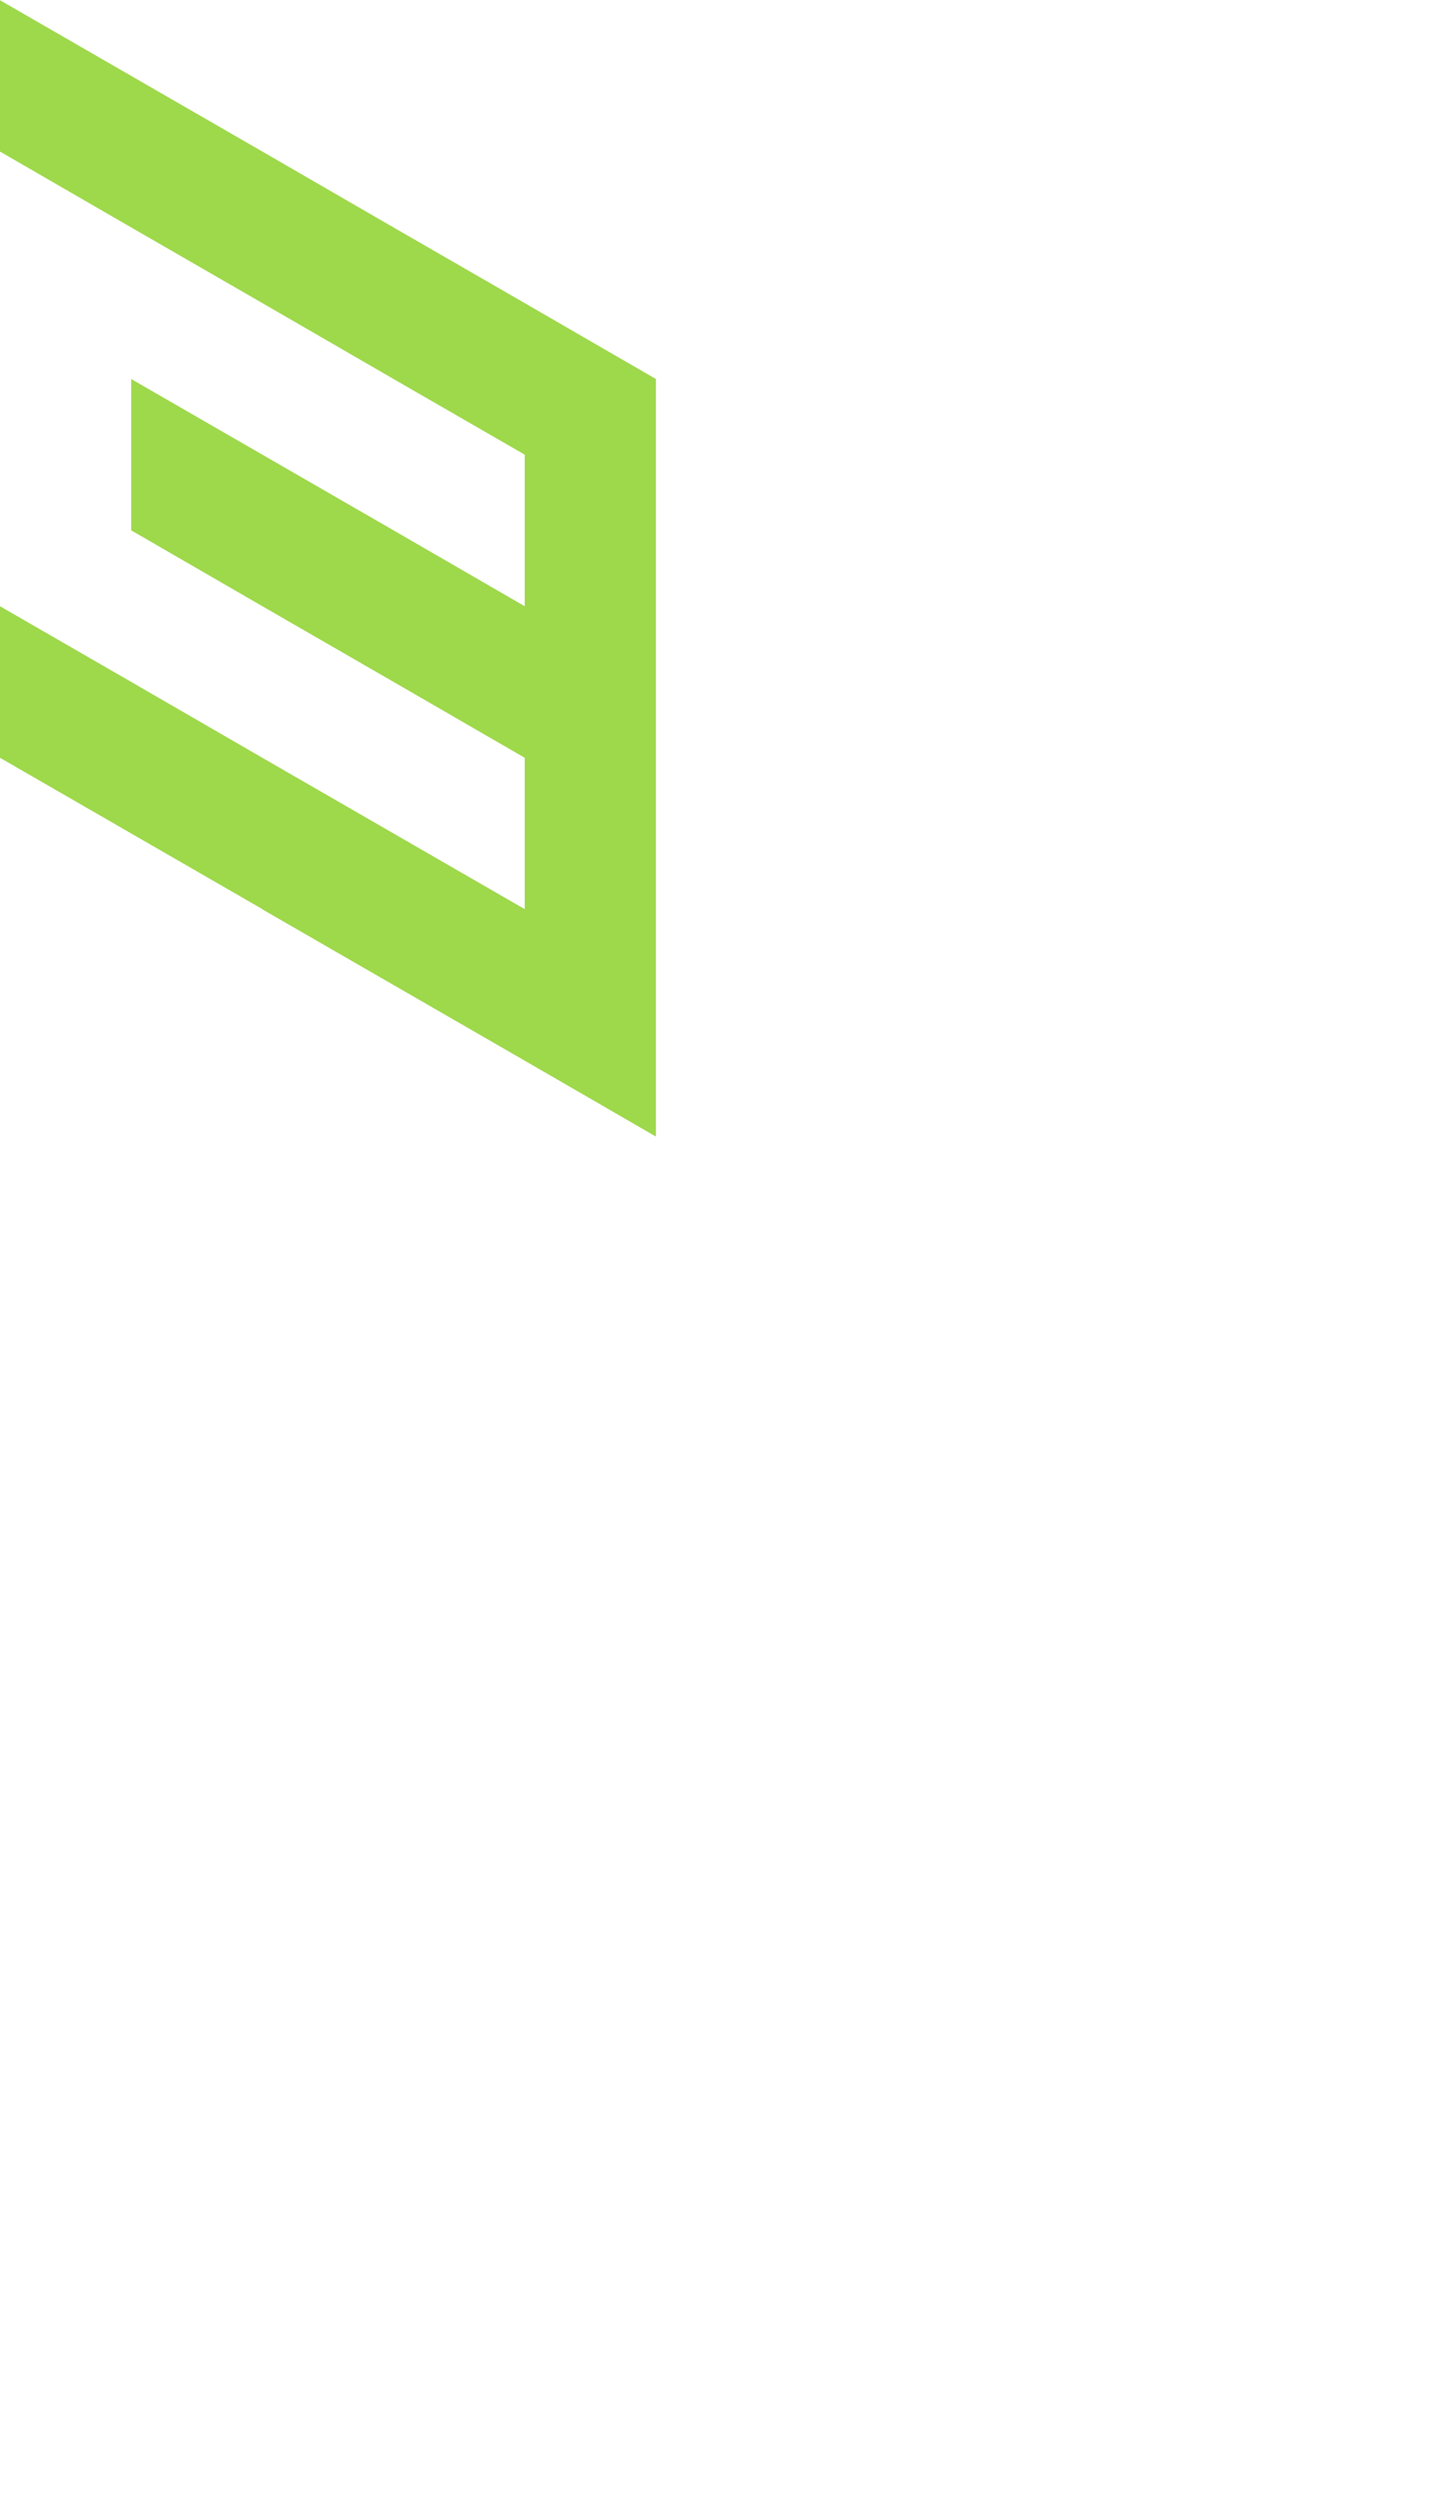 <?xml version="1.0" encoding="utf-8"?>
<!-- Generator: Adobe Illustrator 25.2.0, SVG Export Plug-In . SVG Version: 6.00 Build 0)  -->
<svg version="1.1" id="Layer_1" xmlns="http://www.w3.org/2000/svg" xmlns:xlink="http://www.w3.org/1999/xlink" x="0px" y="0px"
	 viewBox="0 0 660 1143.2" style="enable-background:new 0 0 660 1143.2;" xml:space="preserve">
<style type="text/css">
	.st0{fill:#9ed84b;}
</style>
<polygon class="st0" points="60,104 120,138.6 180,173.3 240,207.9 240,277.2 240,277.2 180,242.5 120,207.9 60,173.3 60,242.5 
	60,242.5 120,277.2 120,277.2 120,277.2 180,311.8 180,311.8 240,346.5 240,346.5 240,415.7 180,381.1 180,381.1 120,346.5 
	120,346.5 120,346.5 60,311.8 60,311.8 60,311.8 0,277.2 0,346.5 0,346.5 60,381.1 60,381.1 60,381.1 120,415.7 120,415.8 
	180,450.4 240,485 300,519.7 300,519.7 300,450.4 300,450.4 300,450.4 300,381.1 300,381.1 300,381.1 300,311.8 300,311.8 
	300,242.5 300,242.5 300,173.3 300,173.3 240,138.6 180,104 180,104 120,69.3 120,69.3 60,34.7 0,0.1 0,69.3 0,69.3 "/>
</svg>
